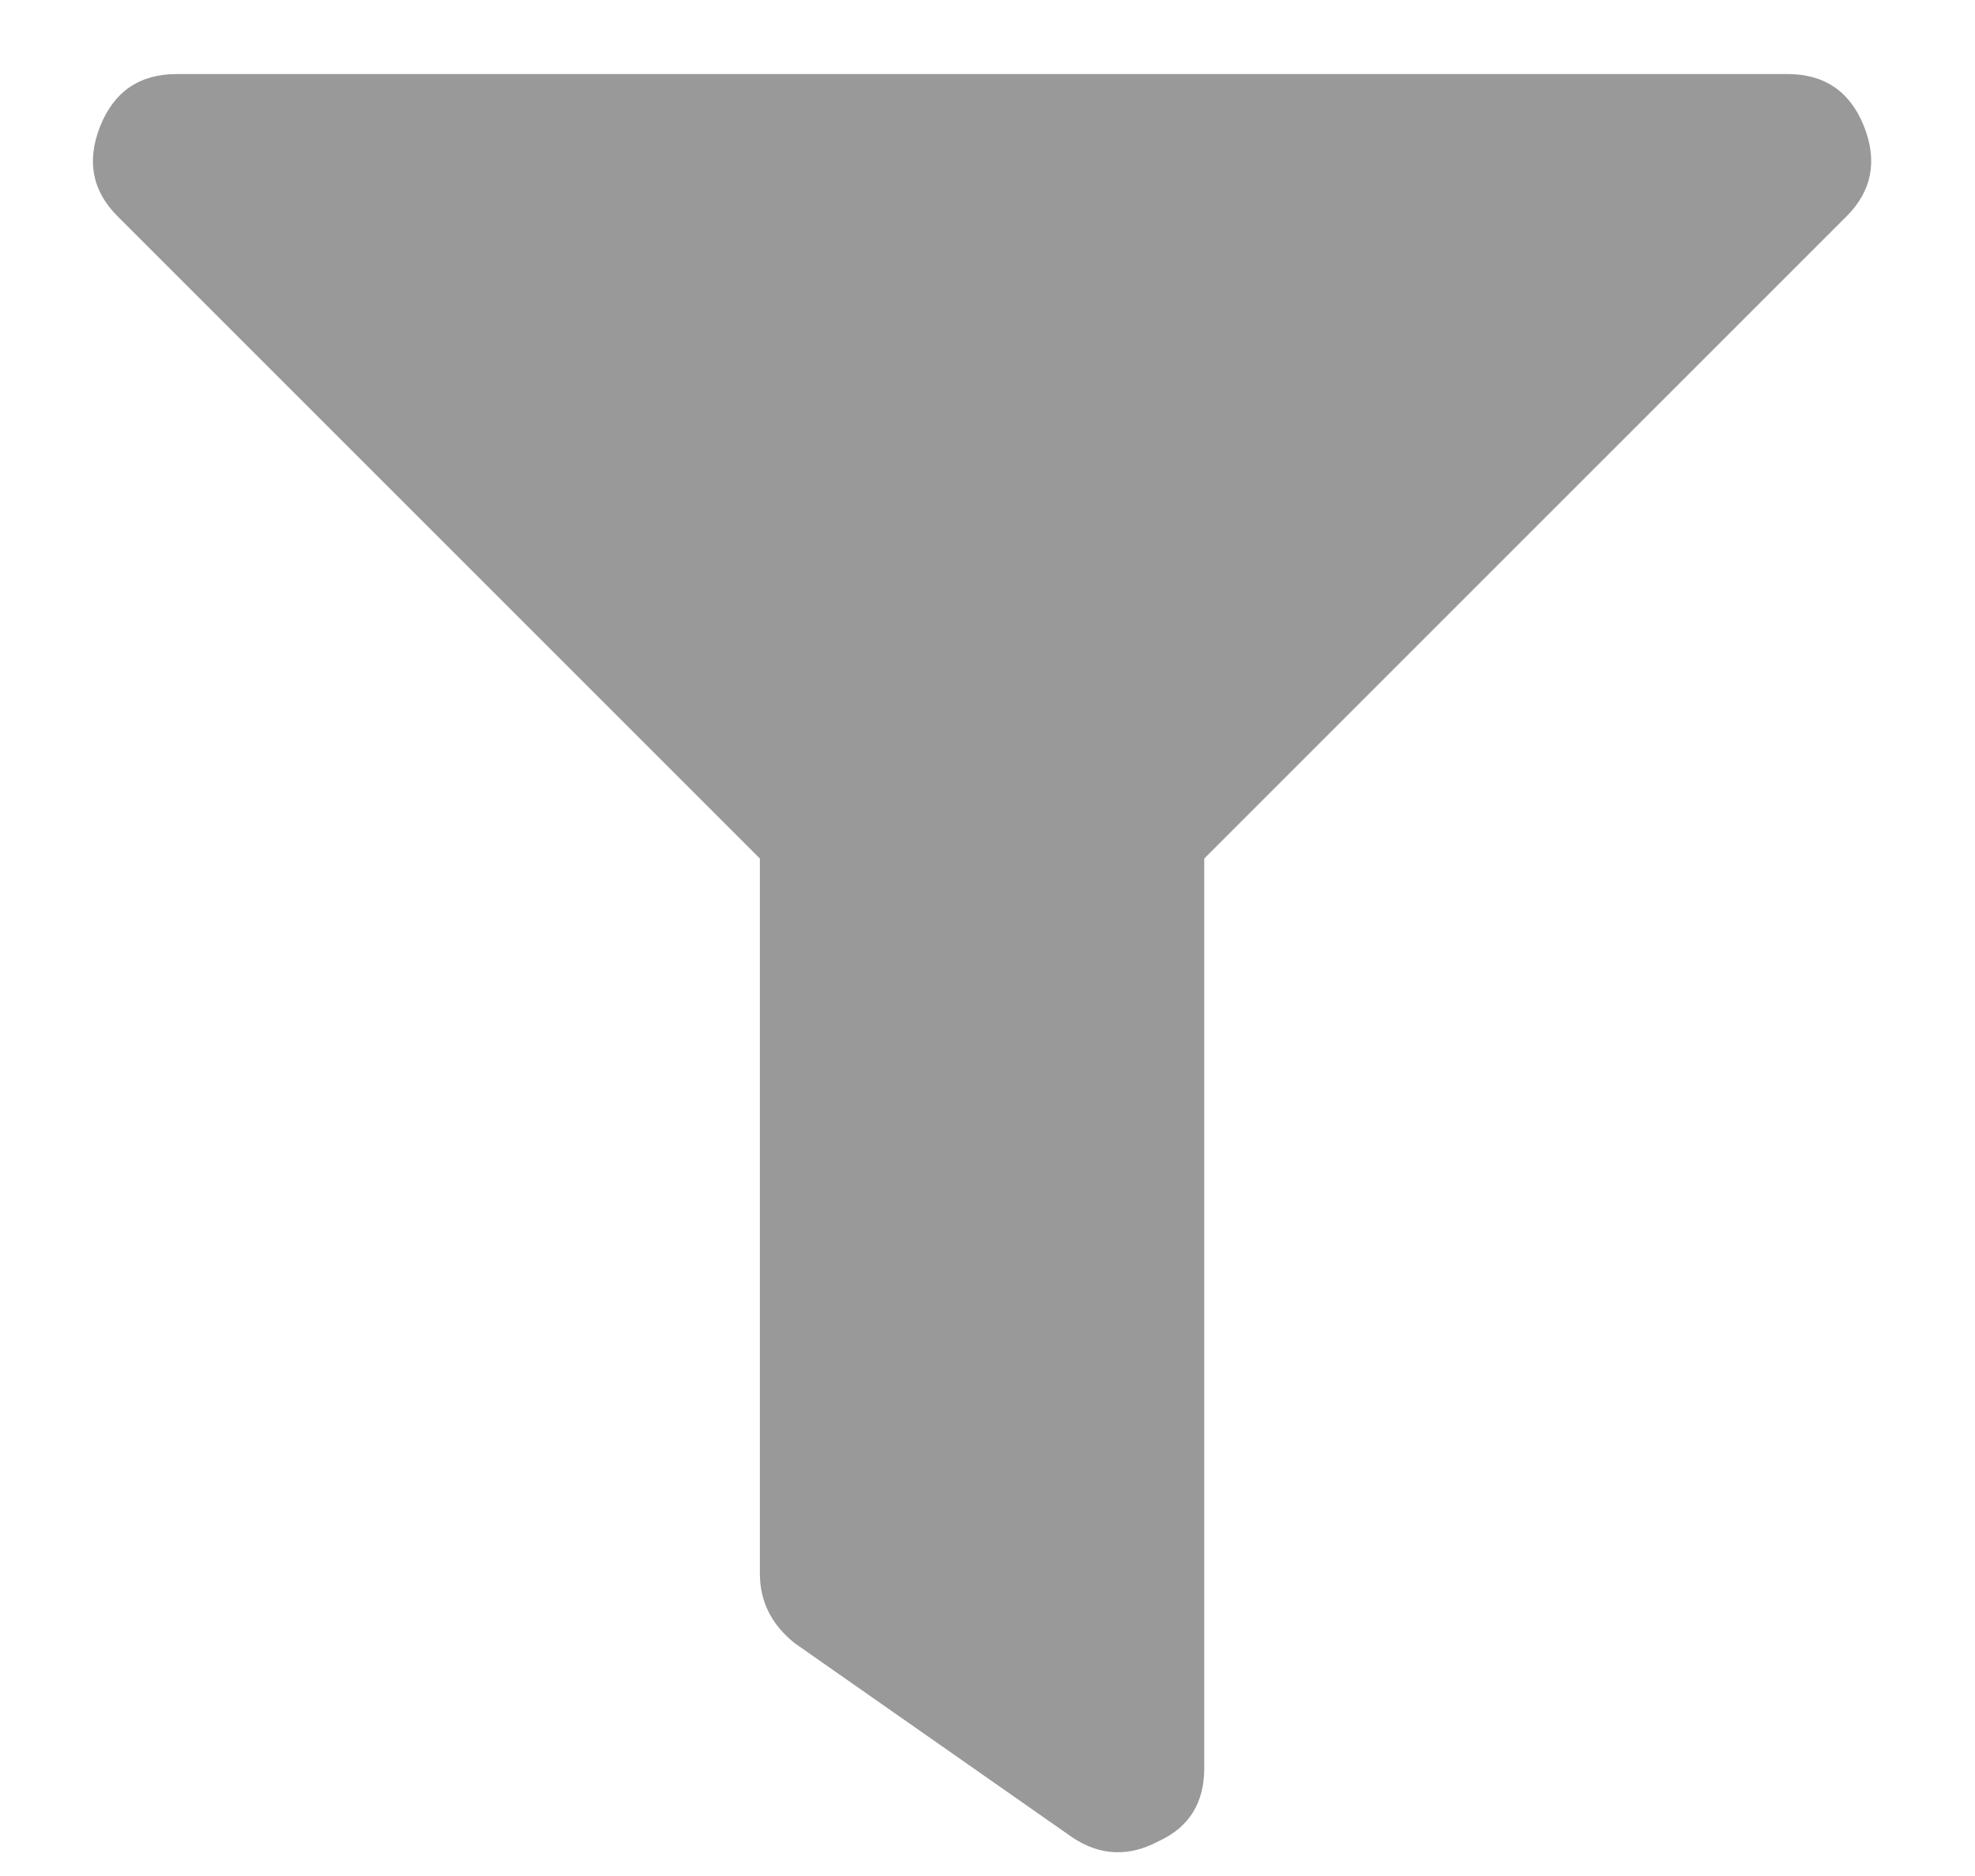 <svg width="20" height="19" viewBox="0 0 20 19" fill="none" xmlns="http://www.w3.org/2000/svg">
<path d="M18.101 0.75C18.476 0.75 18.734 0.926 18.875 1.277C19.015 1.629 18.956 1.934 18.699 2.191L12.195 8.695V17.906C12.195 18.258 12.043 18.504 11.738 18.645C11.433 18.809 11.14 18.797 10.859 18.609L8.046 16.641C7.812 16.453 7.695 16.219 7.695 15.938V8.695L1.191 2.191C0.933 1.934 0.875 1.629 1.015 1.277C1.156 0.926 1.414 0.75 1.789 0.75H18.101Z" fill="#999999"/>
</svg>
